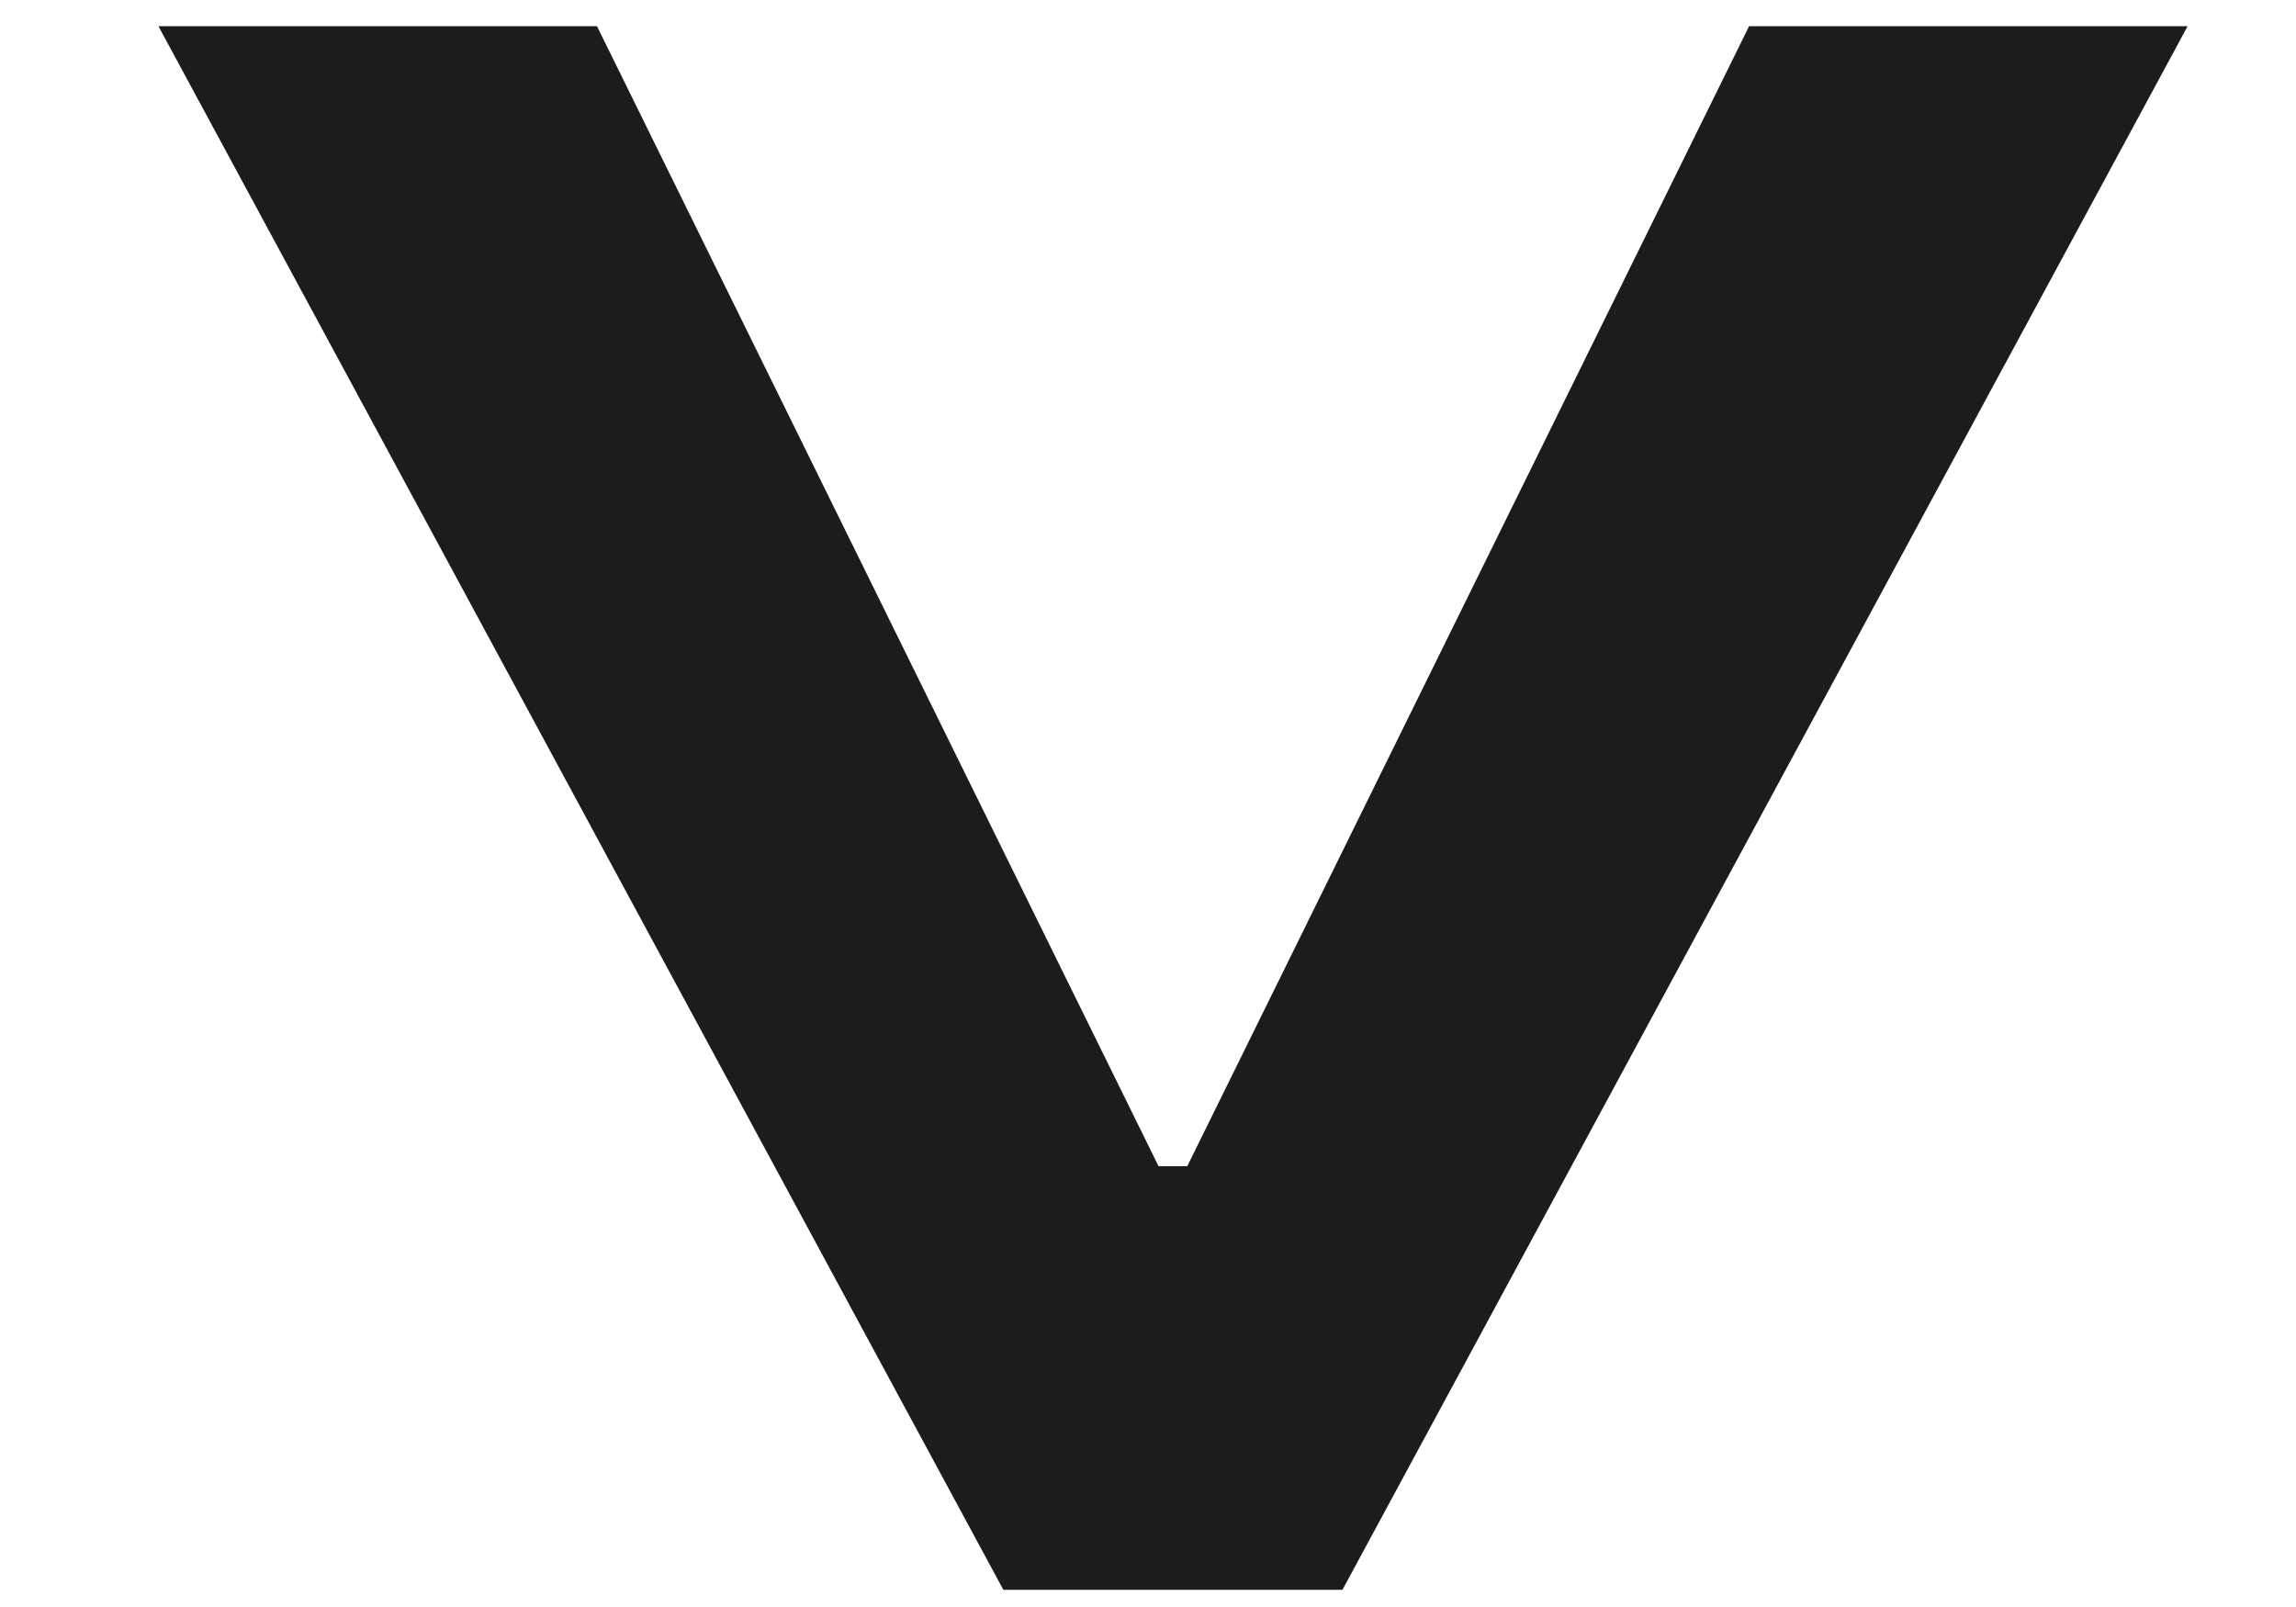 <svg width="10" height="7" viewBox="0 0 10 7" fill="none" xmlns="http://www.w3.org/2000/svg">
<path d="M7.618 0.114H9.528L5.847 6.925H4.37L0.69 0.114H2.6L5.046 5.08H5.171L7.618 0.114Z" fill="#1C1C1E"/>
</svg>
